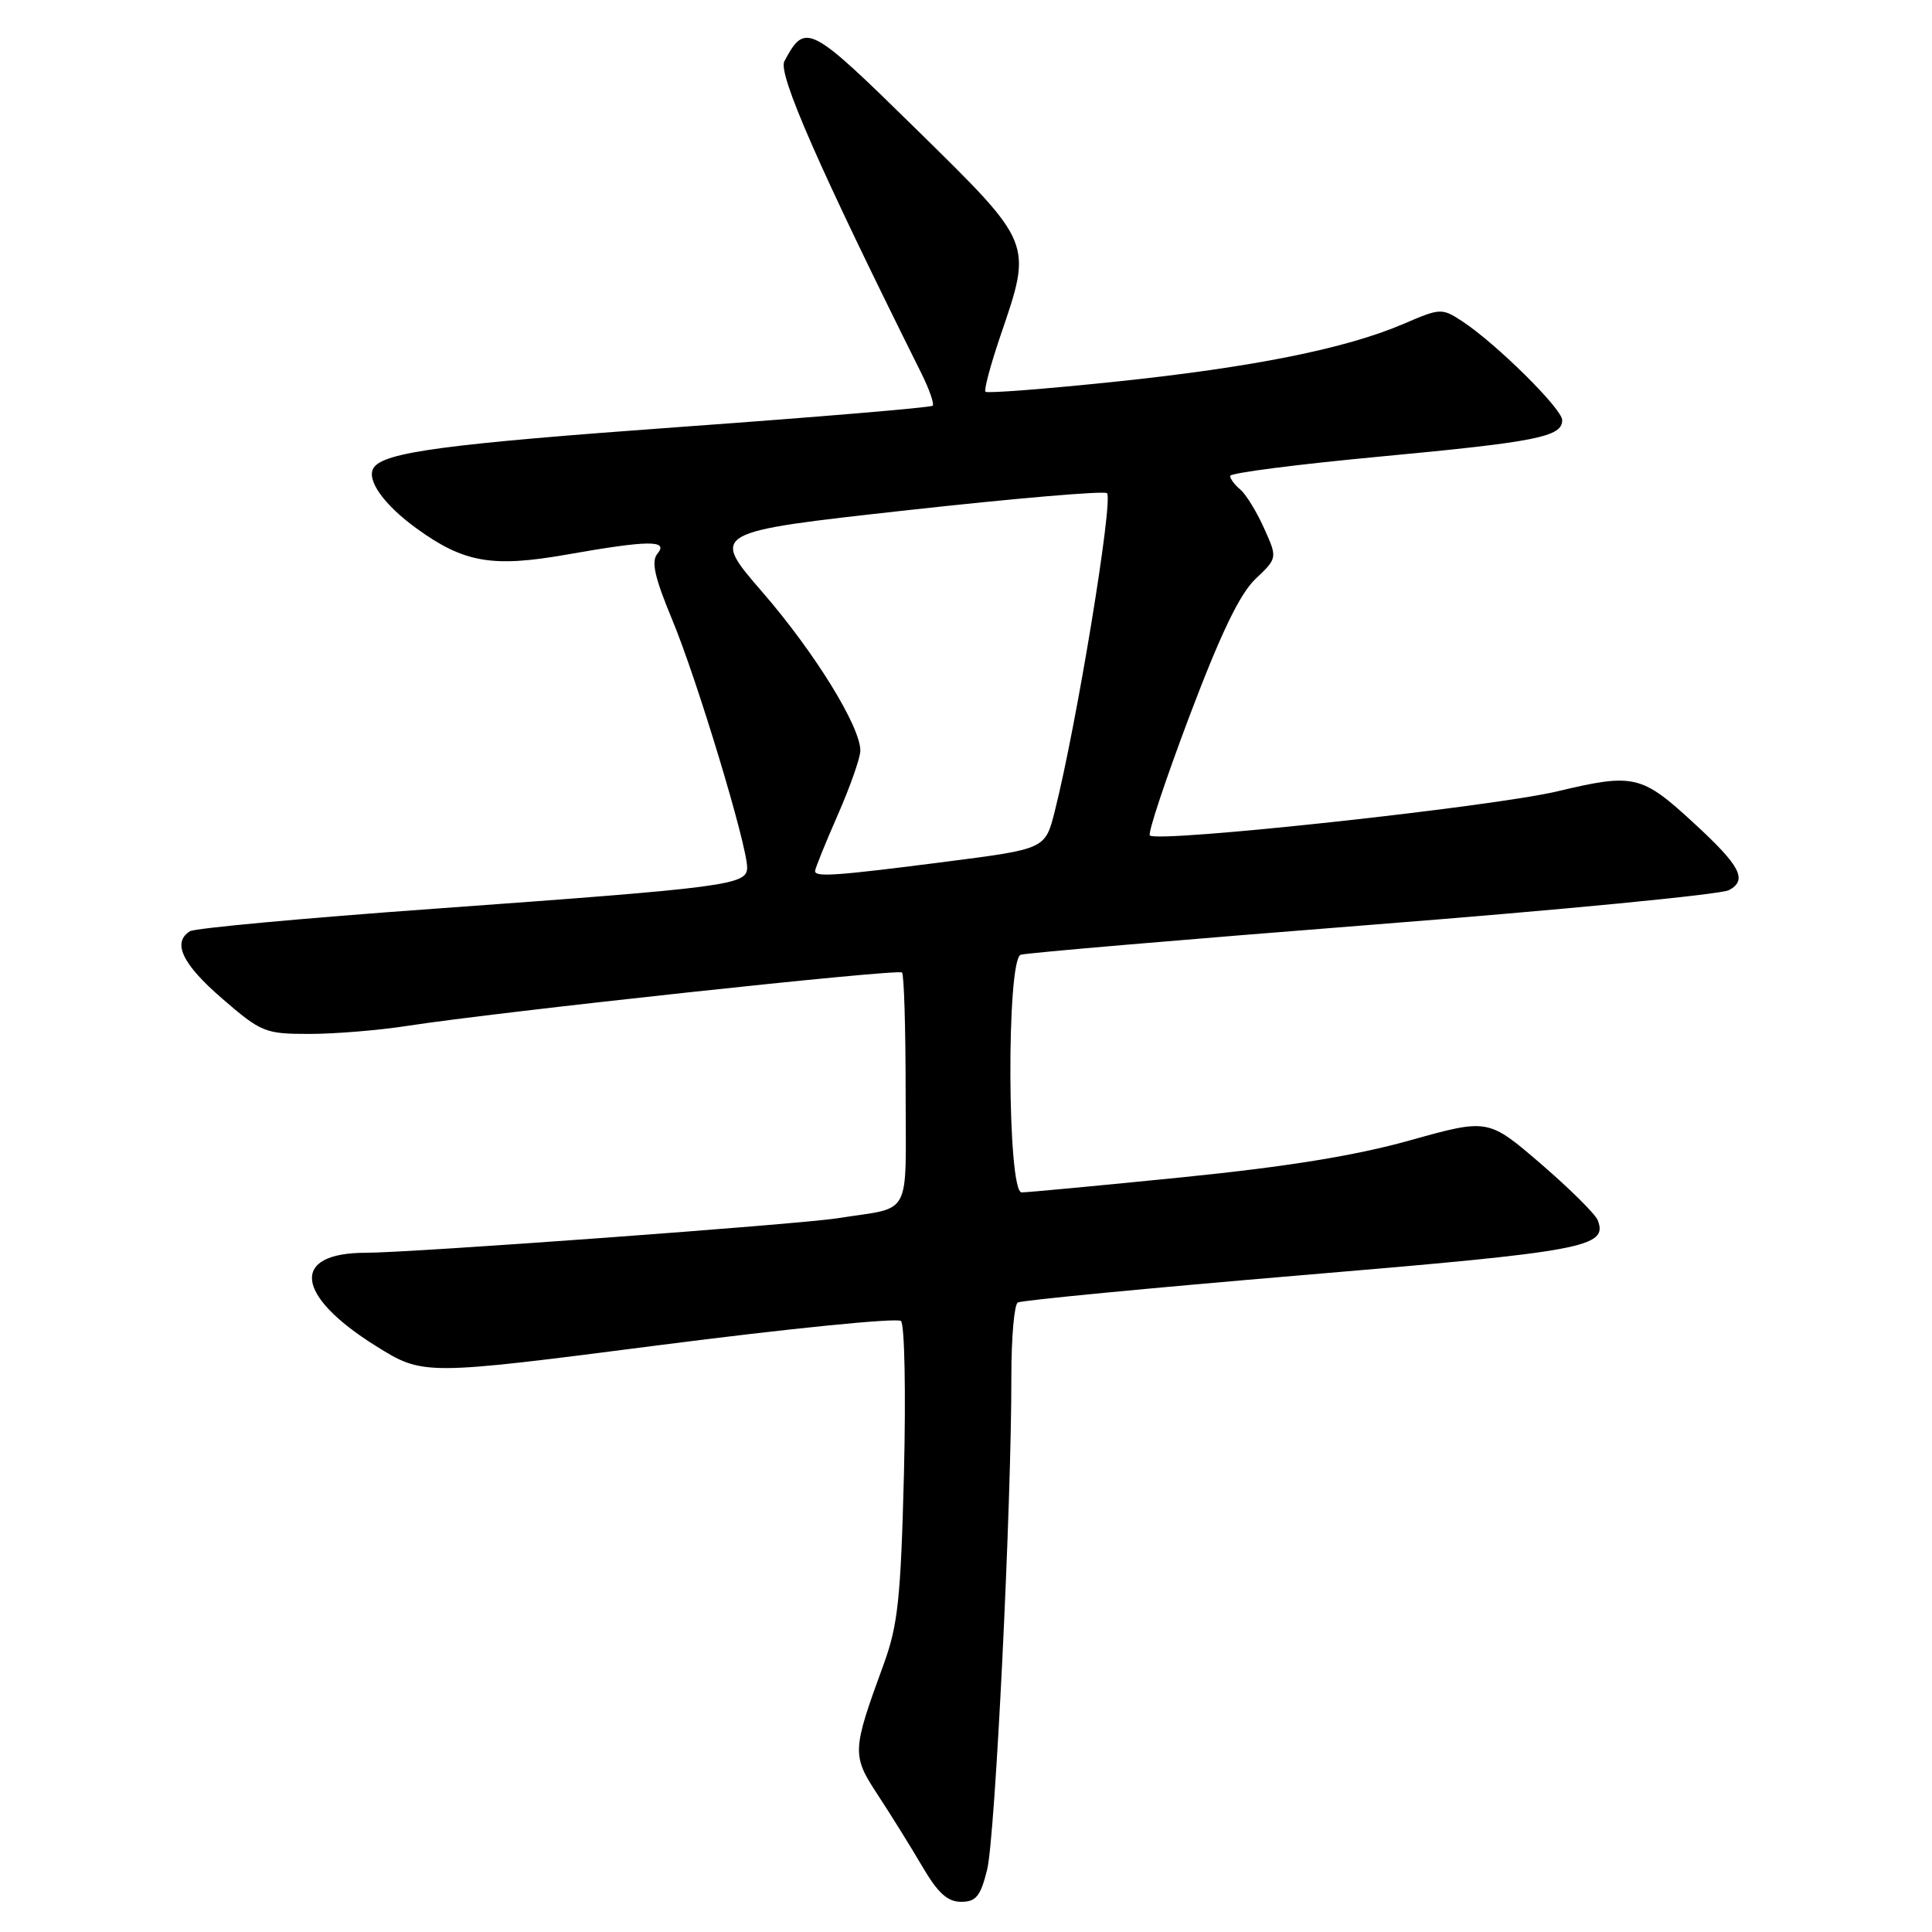 <?xml version="1.0" encoding="UTF-8" standalone="no"?>
<!DOCTYPE svg PUBLIC "-//W3C//DTD SVG 1.1//EN" "http://www.w3.org/Graphics/SVG/1.1/DTD/svg11.dtd" >
<svg xmlns="http://www.w3.org/2000/svg" xmlns:xlink="http://www.w3.org/1999/xlink" version="1.1" viewBox="0 0 256 256">
 <g >
 <path fill="currentColor"
d=" M 130.80 247.75 C 131.87 243.46 134.04 199.31 134.01 182.31 C 134.01 177.25 134.39 172.88 134.86 172.59 C 135.33 172.30 152.32 170.67 172.61 168.96 C 210.06 165.82 213.08 165.26 211.71 161.69 C 211.40 160.88 208.01 157.52 204.17 154.21 C 197.19 148.21 197.19 148.21 186.84 151.10 C 179.61 153.13 170.52 154.60 156.62 156.00 C 145.68 157.10 136.12 158.00 135.37 158.00 C 133.46 158.00 133.35 127.16 135.25 126.51 C 135.94 126.27 156.90 124.49 181.83 122.53 C 206.76 120.58 228.03 118.52 229.09 117.95 C 231.59 116.62 230.63 114.76 224.56 109.17 C 217.51 102.66 216.55 102.43 206.34 104.86 C 197.61 106.93 153.38 111.71 152.36 110.70 C 152.07 110.41 154.45 103.27 157.63 94.84 C 161.75 83.94 164.28 78.69 166.35 76.72 C 169.28 73.94 169.28 73.94 167.48 69.96 C 166.50 67.78 165.09 65.49 164.35 64.87 C 163.61 64.26 163.00 63.44 163.00 63.06 C 163.00 62.67 171.89 61.53 182.75 60.51 C 203.66 58.55 207.00 57.88 207.00 55.67 C 207.00 54.17 198.21 45.49 193.74 42.56 C 191.06 40.81 190.84 40.82 186.04 42.89 C 178.35 46.20 166.01 48.67 147.75 50.58 C 138.53 51.54 130.81 52.14 130.58 51.91 C 130.36 51.69 131.25 48.35 132.56 44.50 C 136.81 32.05 136.95 32.39 121.46 17.17 C 107.21 3.18 106.72 2.92 103.93 8.12 C 103.05 9.77 108.58 22.37 122.06 49.41 C 123.13 51.56 123.82 53.52 123.58 53.76 C 123.34 54.00 108.37 55.26 90.32 56.56 C 58.97 58.83 50.78 59.92 49.49 62.02 C 48.52 63.59 50.88 66.90 55.21 70.03 C 61.46 74.56 65.23 75.22 75.06 73.49 C 85.95 71.57 88.63 71.54 87.12 73.36 C 86.26 74.39 86.73 76.47 89.07 82.11 C 92.36 90.02 99.00 111.98 99.00 114.95 C 99.00 117.27 96.61 117.59 57.43 120.42 C 40.34 121.65 25.83 122.99 25.18 123.39 C 22.78 124.87 24.14 127.74 29.43 132.31 C 34.63 136.80 35.13 137.00 40.99 137.00 C 44.36 137.00 50.22 136.52 54.00 135.93 C 65.80 134.10 119.02 128.35 119.52 128.86 C 119.79 129.12 120.00 136.20 120.00 144.59 C 120.00 161.70 121.00 159.84 111.00 161.42 C 105.81 162.24 54.49 166.00 48.45 166.00 C 38.46 166.00 39.07 171.64 49.79 178.34 C 56.09 182.27 56.09 182.27 87.29 178.25 C 104.46 176.04 118.90 174.59 119.38 175.04 C 119.87 175.49 120.04 184.56 119.78 195.18 C 119.36 211.80 118.98 215.34 117.10 220.50 C 112.87 232.07 112.85 232.56 116.35 237.89 C 118.08 240.53 120.73 244.79 122.23 247.35 C 124.27 250.83 125.55 252.00 127.35 252.00 C 129.33 252.00 129.92 251.27 130.80 247.75 Z  M 108.00 115.42 C 108.00 115.10 109.35 111.76 111.00 108.00 C 112.65 104.24 114.00 100.40 114.00 99.47 C 114.00 96.25 107.95 86.46 101.05 78.49 C 94.12 70.50 94.12 70.50 120.10 67.62 C 134.38 66.04 146.35 65.01 146.68 65.35 C 147.55 66.22 142.66 96.04 139.76 107.50 C 138.50 112.49 138.50 112.49 125.50 114.16 C 110.83 116.05 108.00 116.25 108.00 115.42 Z "/>
</g>
</svg>